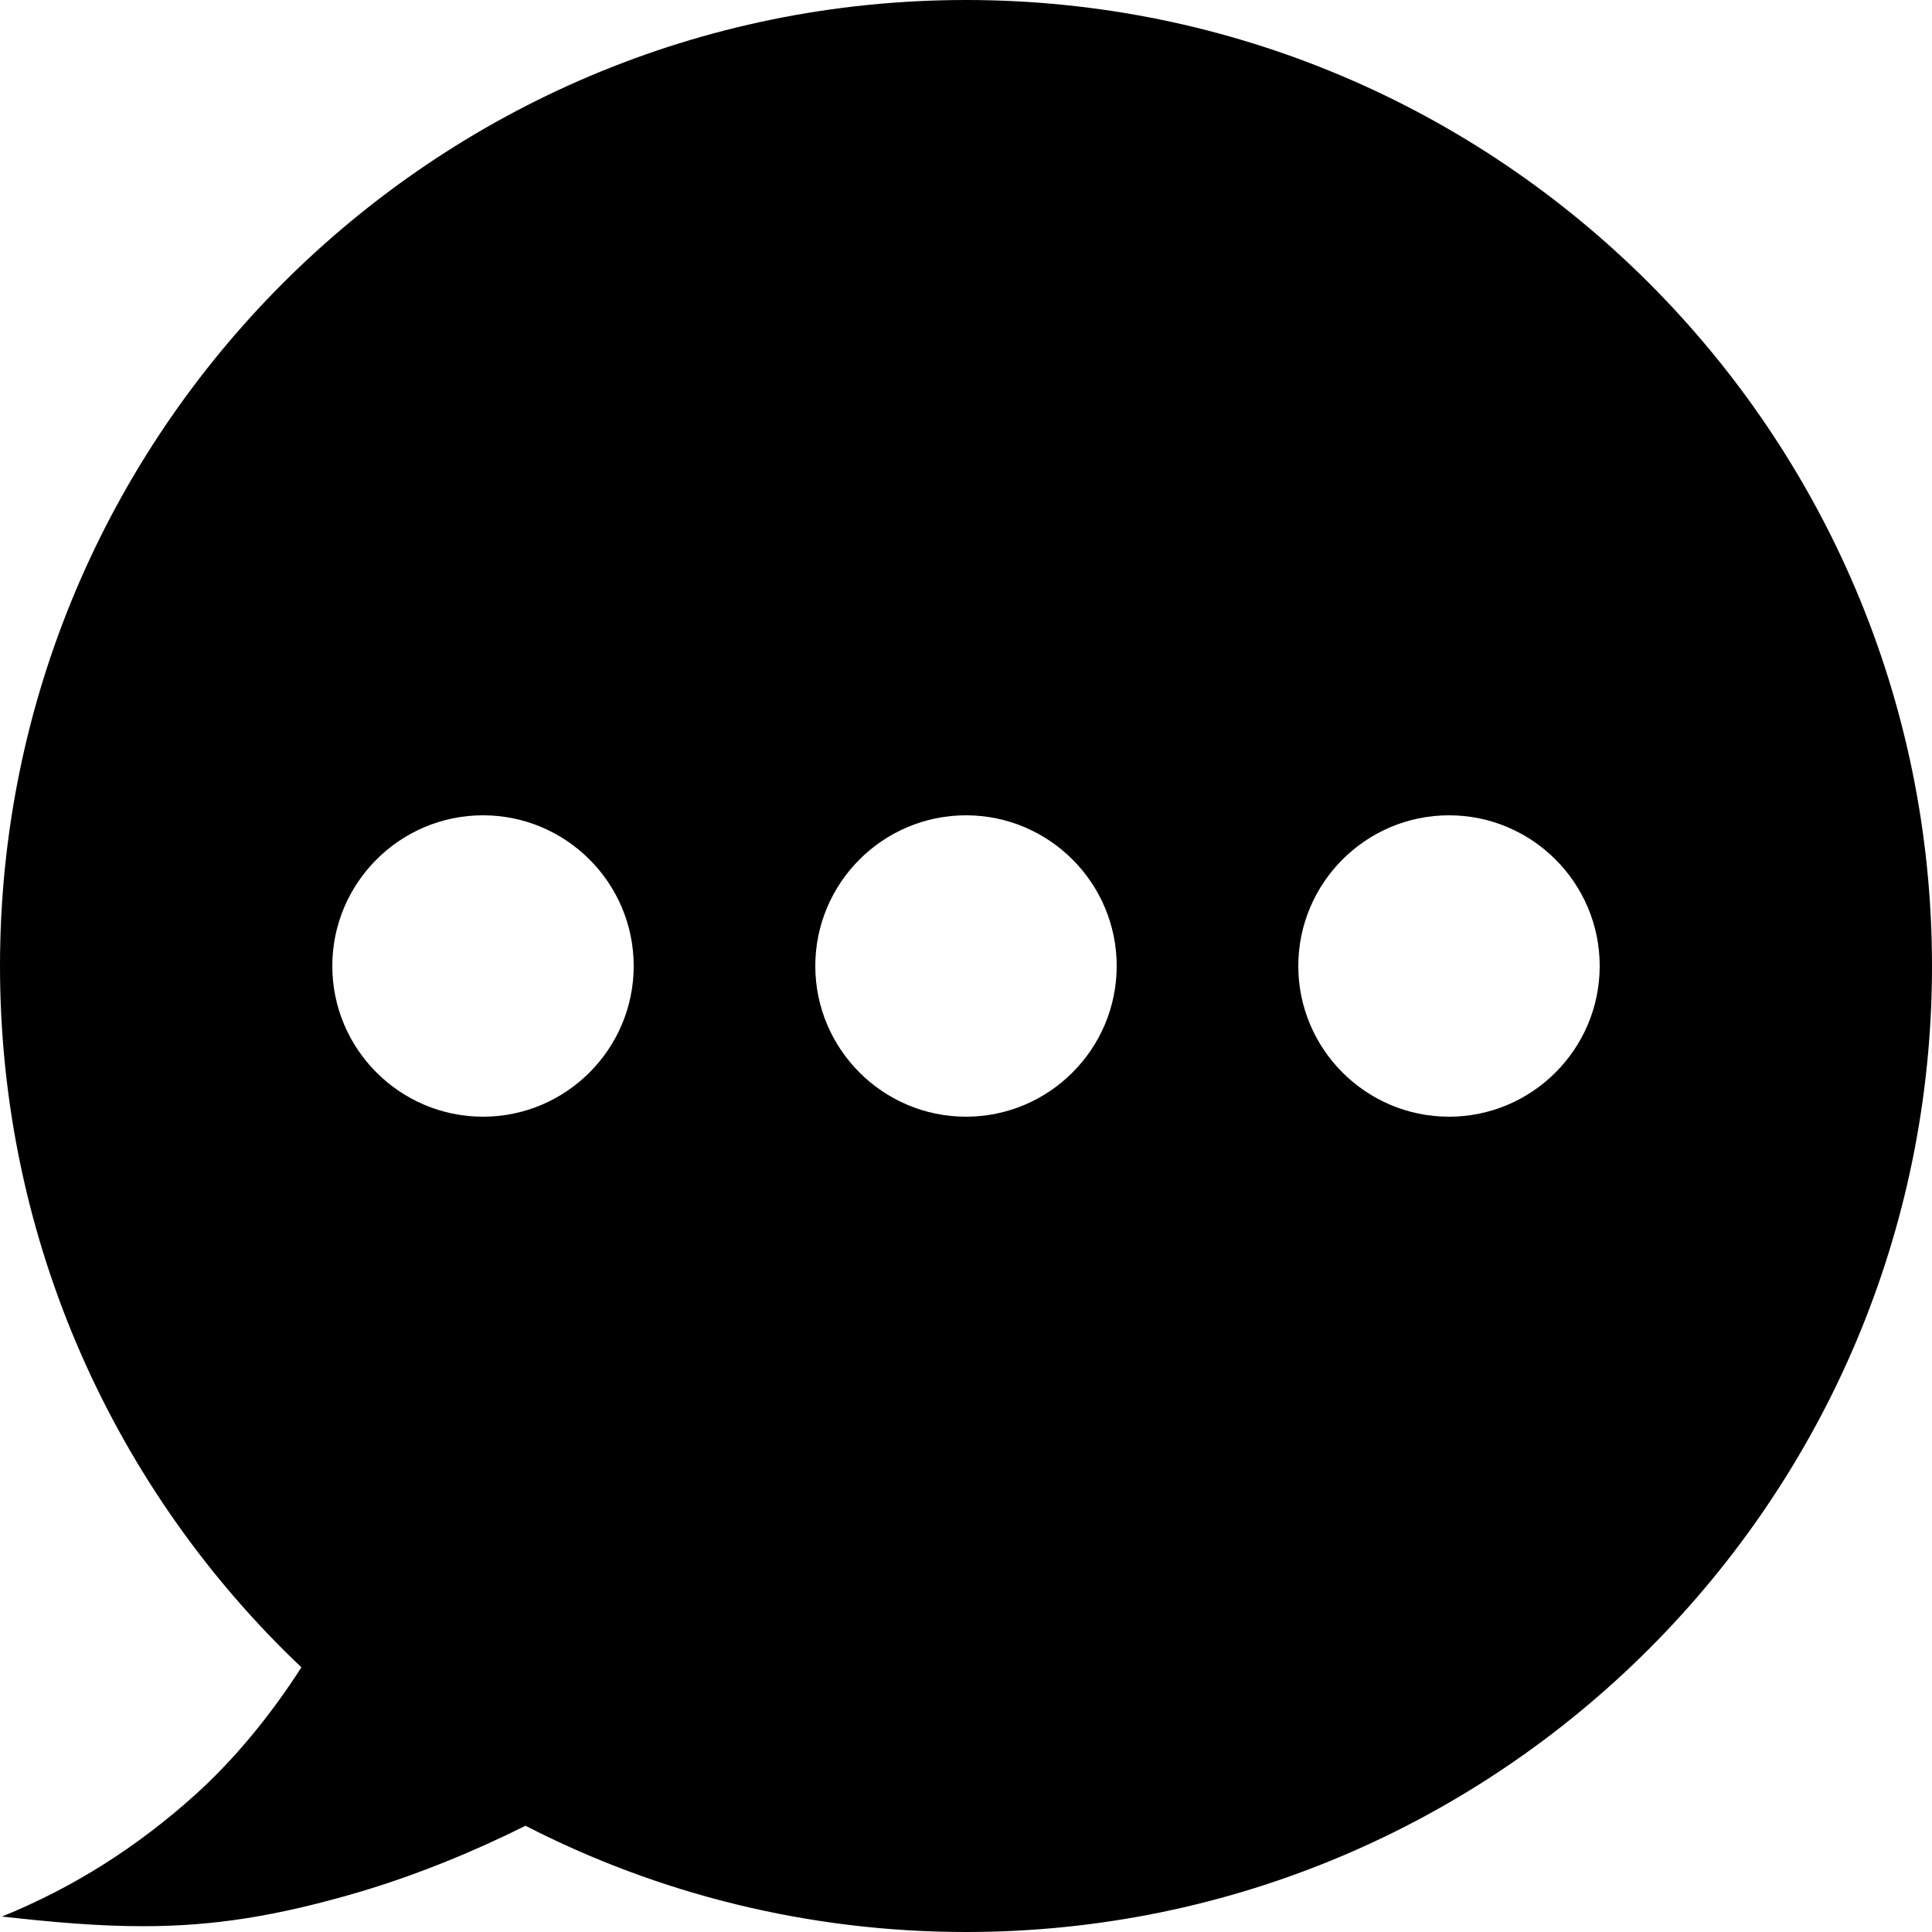 <?xml version="1.0" encoding="utf-8"?>
<!-- Generator: Adobe Illustrator 19.2.0, SVG Export Plug-In . SVG Version: 6.00 Build 0)  -->
<svg version="1.1" id="Layer_1" xmlns="http://www.w3.org/2000/svg" xmlns:xlink="http://www.w3.org/1999/xlink" x="0px" y="0px"
	 viewBox="0 0 100 100" style="enable-background:new 0 0 100 100;" xml:space="preserve">
<path d="M50,0C22.4,0,0,22.4,0,50c0,14.3,6,27.2,15.6,36.3c-1.6,2.5-3.5,4.8-5.5,6.6c-3,2.7-6.3,4.8-10,6.3c2.7,0.3,5,0.5,7.3,0.5
	c3.6,0,6.9-0.5,11.3-1.8c3-0.9,5.9-2.1,8.5-3.4C34,98,41.8,100,50,100c27.6,0,50-22.4,50-50C100,22.4,77.6,0,50,0z M25,57.8
	c-4.3,0-7.8-3.5-7.8-7.8c0-4.3,3.5-7.8,7.8-7.8c4.3,0,7.8,3.5,7.8,7.8C32.8,54.3,29.3,57.8,25,57.8z M50,57.8
	c-4.3,0-7.8-3.5-7.8-7.8c0-4.3,3.5-7.8,7.8-7.8c4.3,0,7.8,3.5,7.8,7.8C57.8,54.3,54.3,57.8,50,57.8z M75,57.8
	c-4.3,0-7.8-3.5-7.8-7.8c0-4.3,3.5-7.8,7.8-7.8c4.3,0,7.8,3.5,7.8,7.8C82.8,54.3,79.3,57.8,75,57.8z"/>
</svg>
